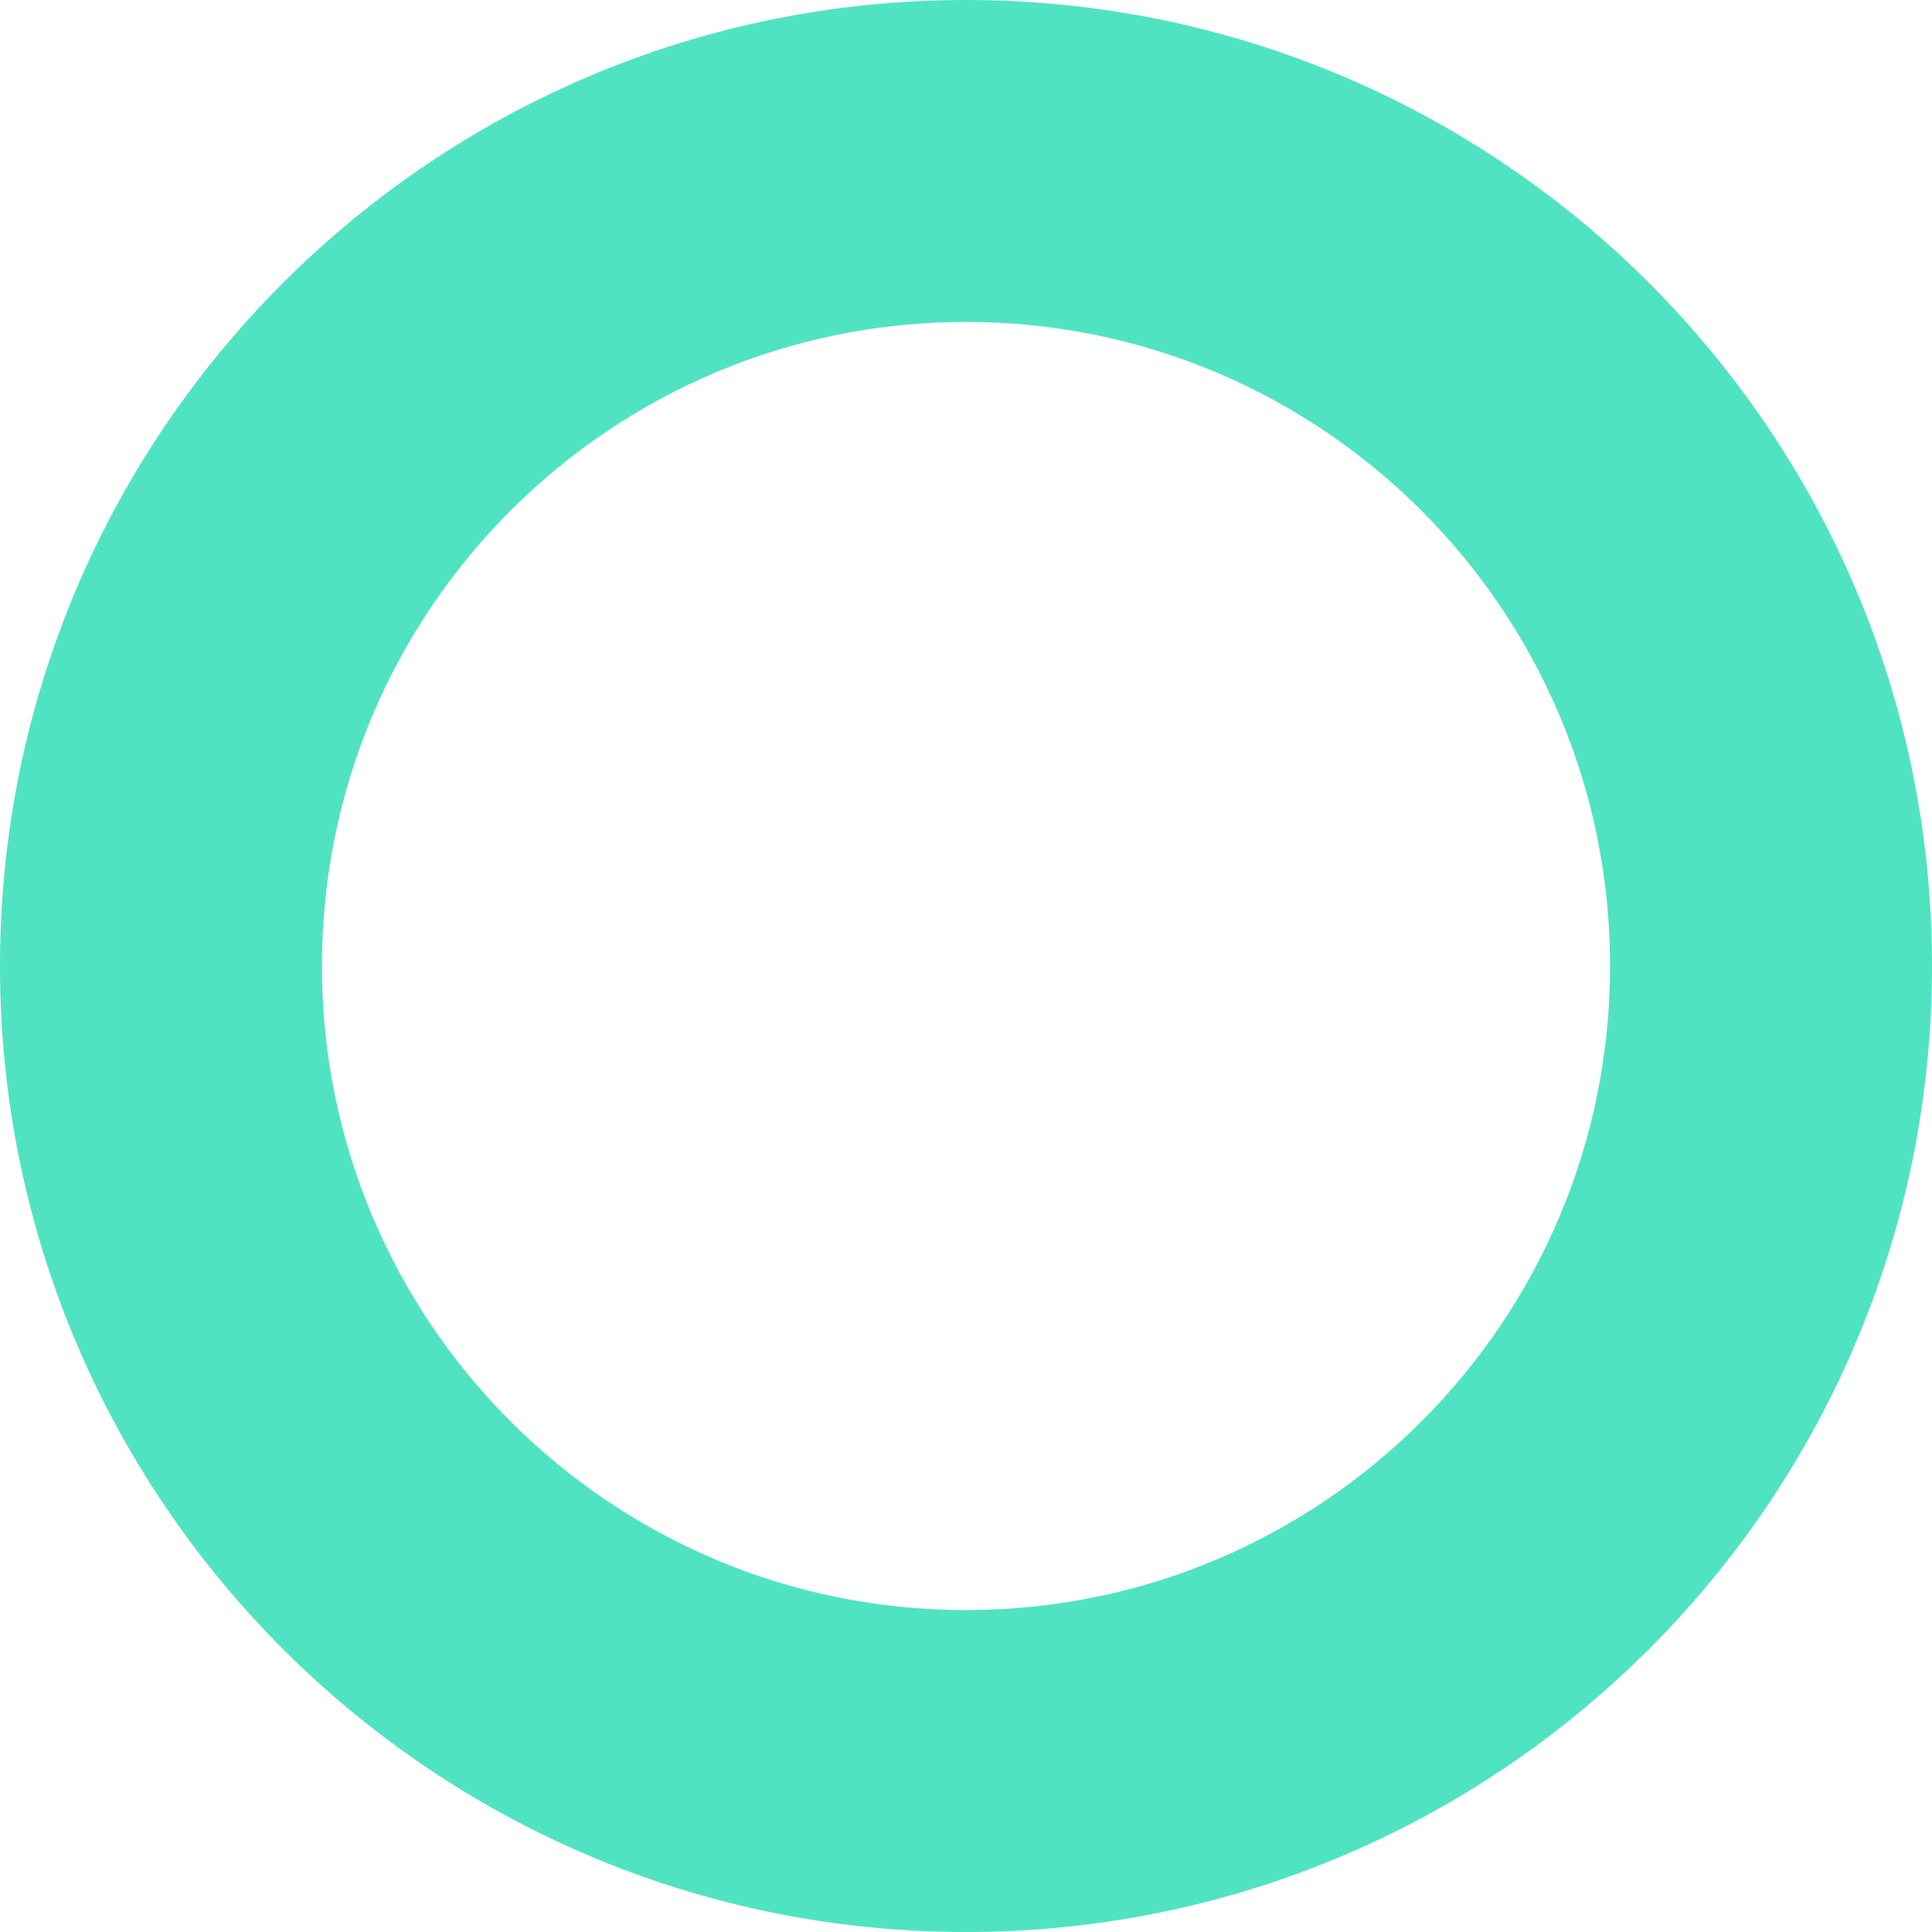 <svg height="8" viewBox="0 0 8 8" width="8"
  xmlns="http://www.w3.org/2000/svg">
  <path d="m4 0c-2.209 0-4 1.791-4 4s1.791 4 4 4 4-1.791 4-4-1.791-4-4-4zm0 1.333c1.473 0 2.667 1.194 2.667 2.667s-1.194 2.667-2.667 2.667-2.667-1.194-2.667-2.667 1.194-2.667 2.667-2.667z" fill="#50e3c2" />
</svg>
